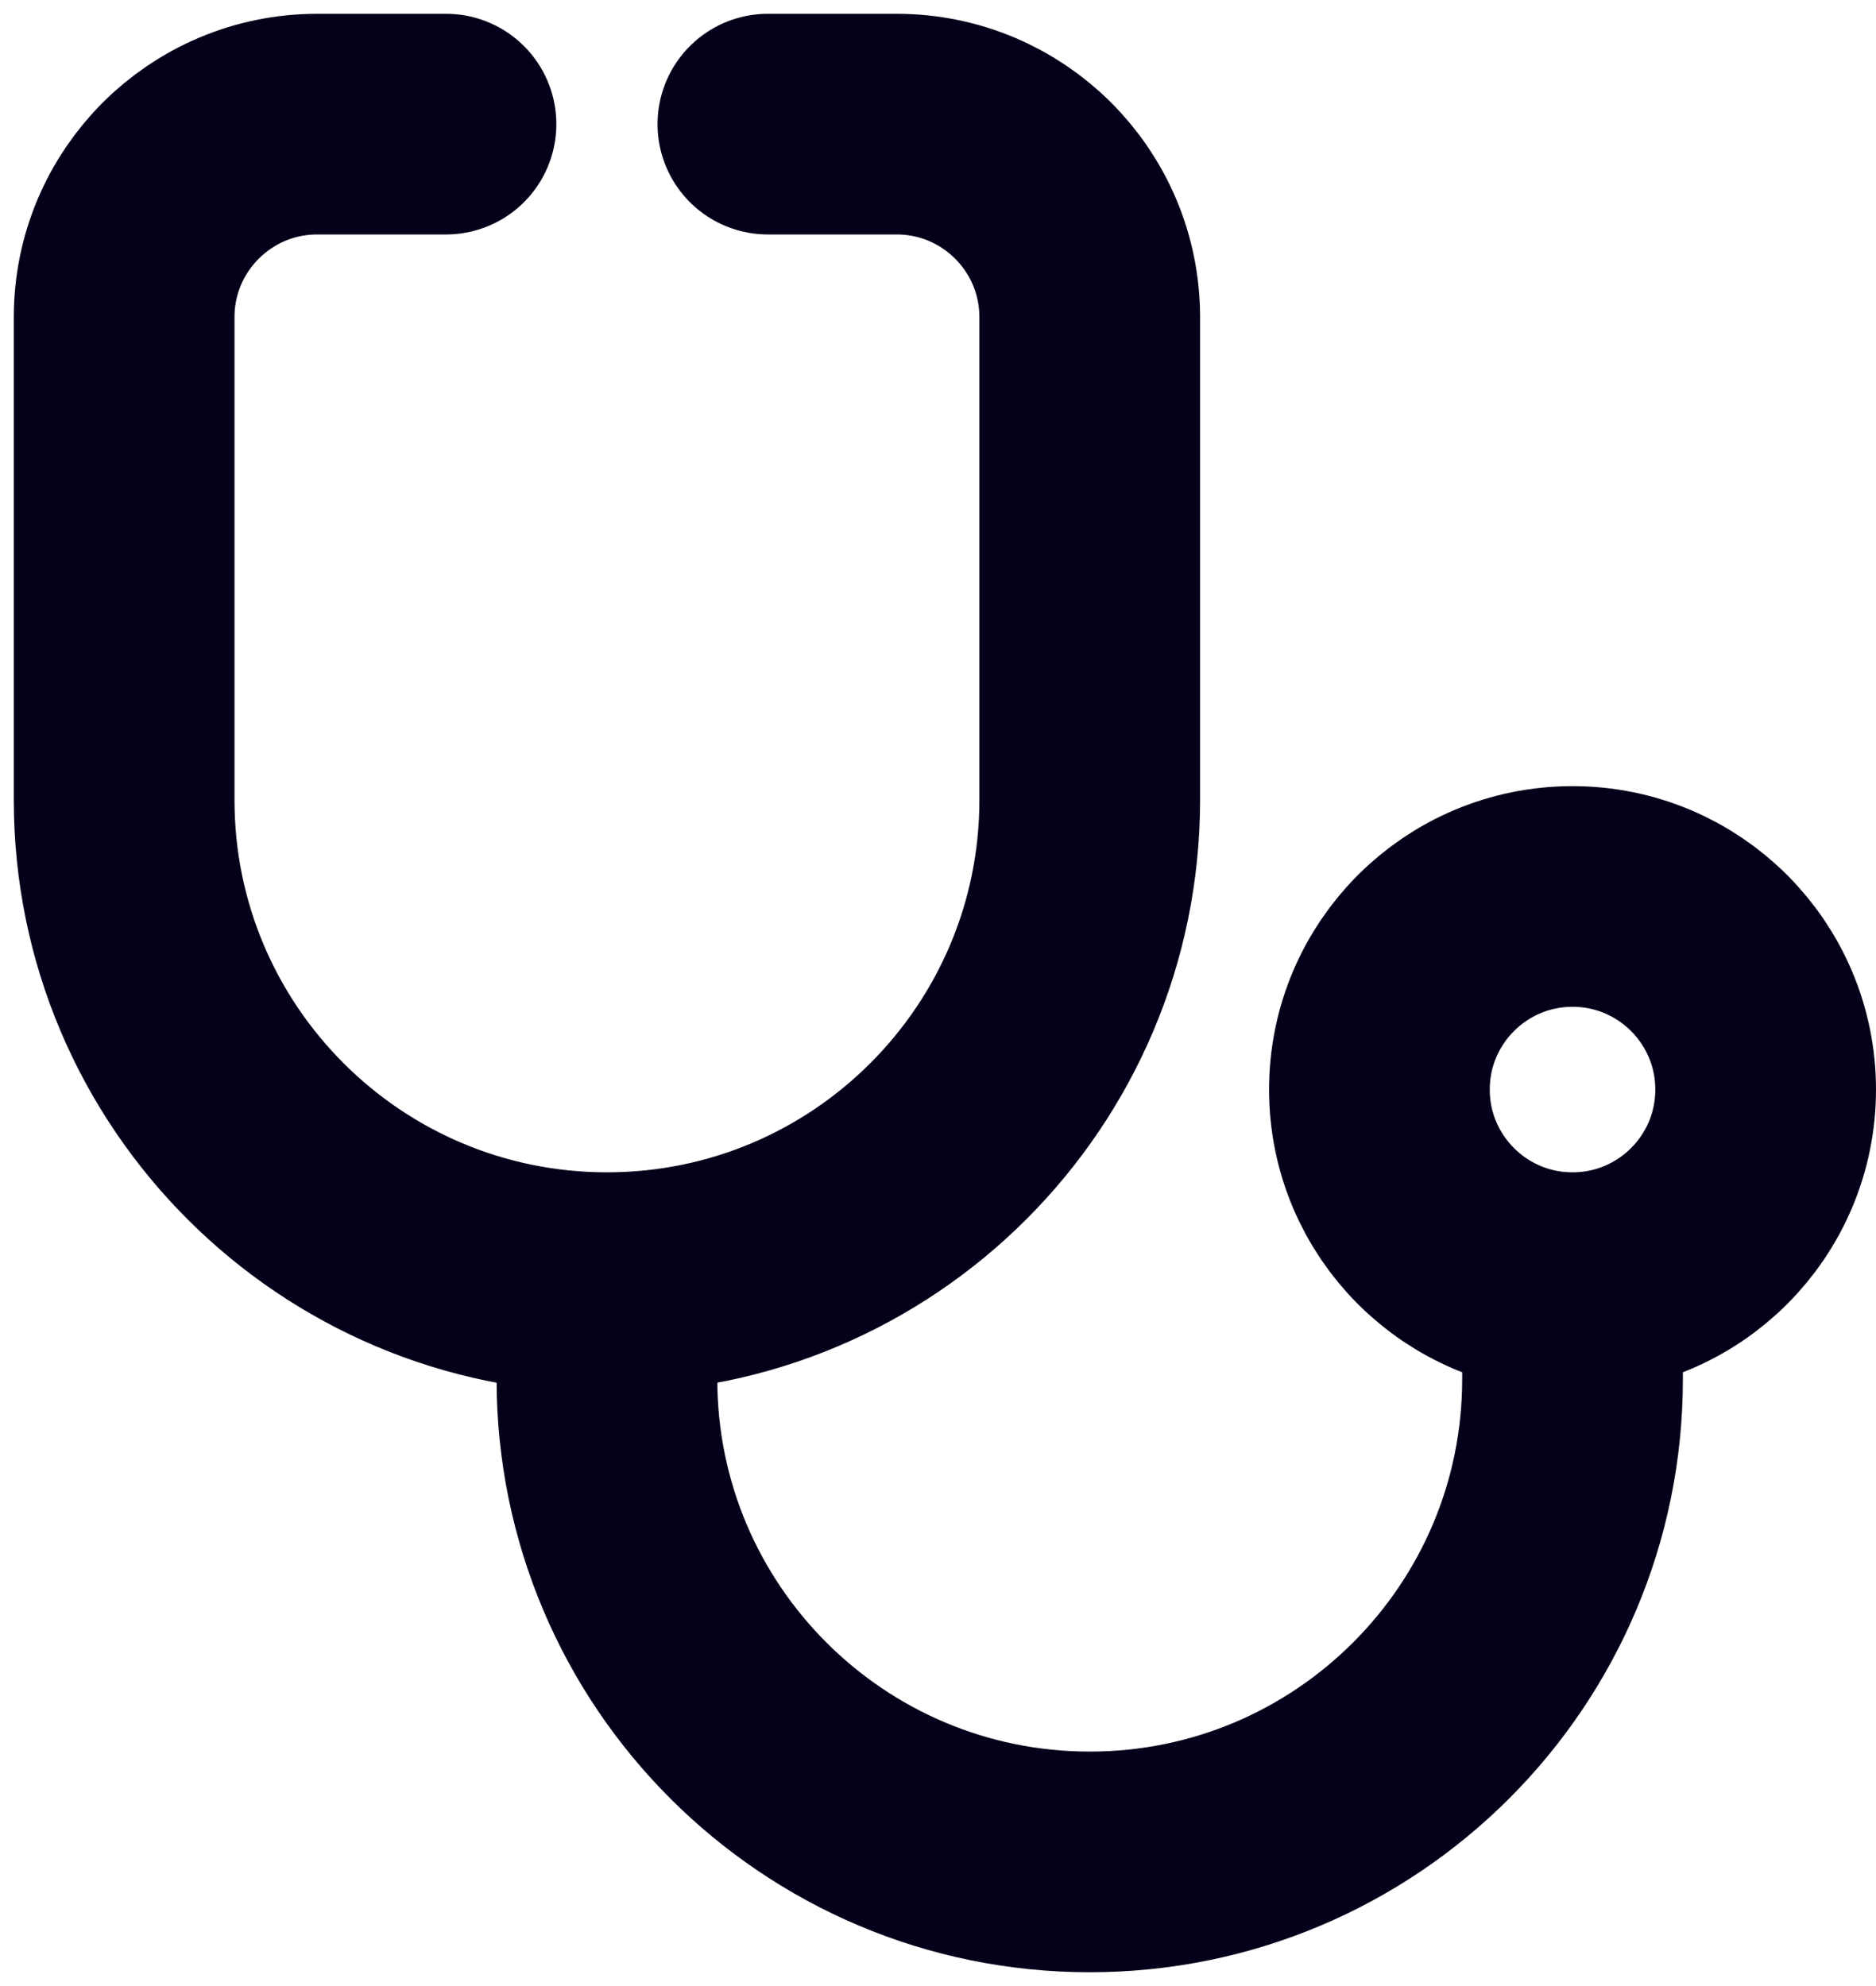 <svg width="34" height="36" viewBox="0 0 34 36" fill="none" xmlns="http://www.w3.org/2000/svg">
<path d="M8.083 2.25H5.75C3.817 2.25 2.25 3.817 2.25 5.75V14.5C2.25 19.332 6.168 23.25 11 23.25M13.917 2.25H16.25C18.183 2.25 19.75 3.817 19.75 5.75V14.5C19.75 19.332 15.832 23.25 11 23.25M11 23.25V25C11 29.832 14.918 33.75 19.75 33.75C24.582 33.75 28.5 29.832 28.5 25V23.25M28.5 23.25C30.433 23.25 32 21.683 32 19.75C32 17.817 30.433 16.25 28.5 16.25C26.567 16.25 25 17.817 25 19.75C25 21.683 26.567 23.25 28.5 23.25Z" stroke="#07001A" stroke-width="4" stroke-linecap="round"/>
</svg>

